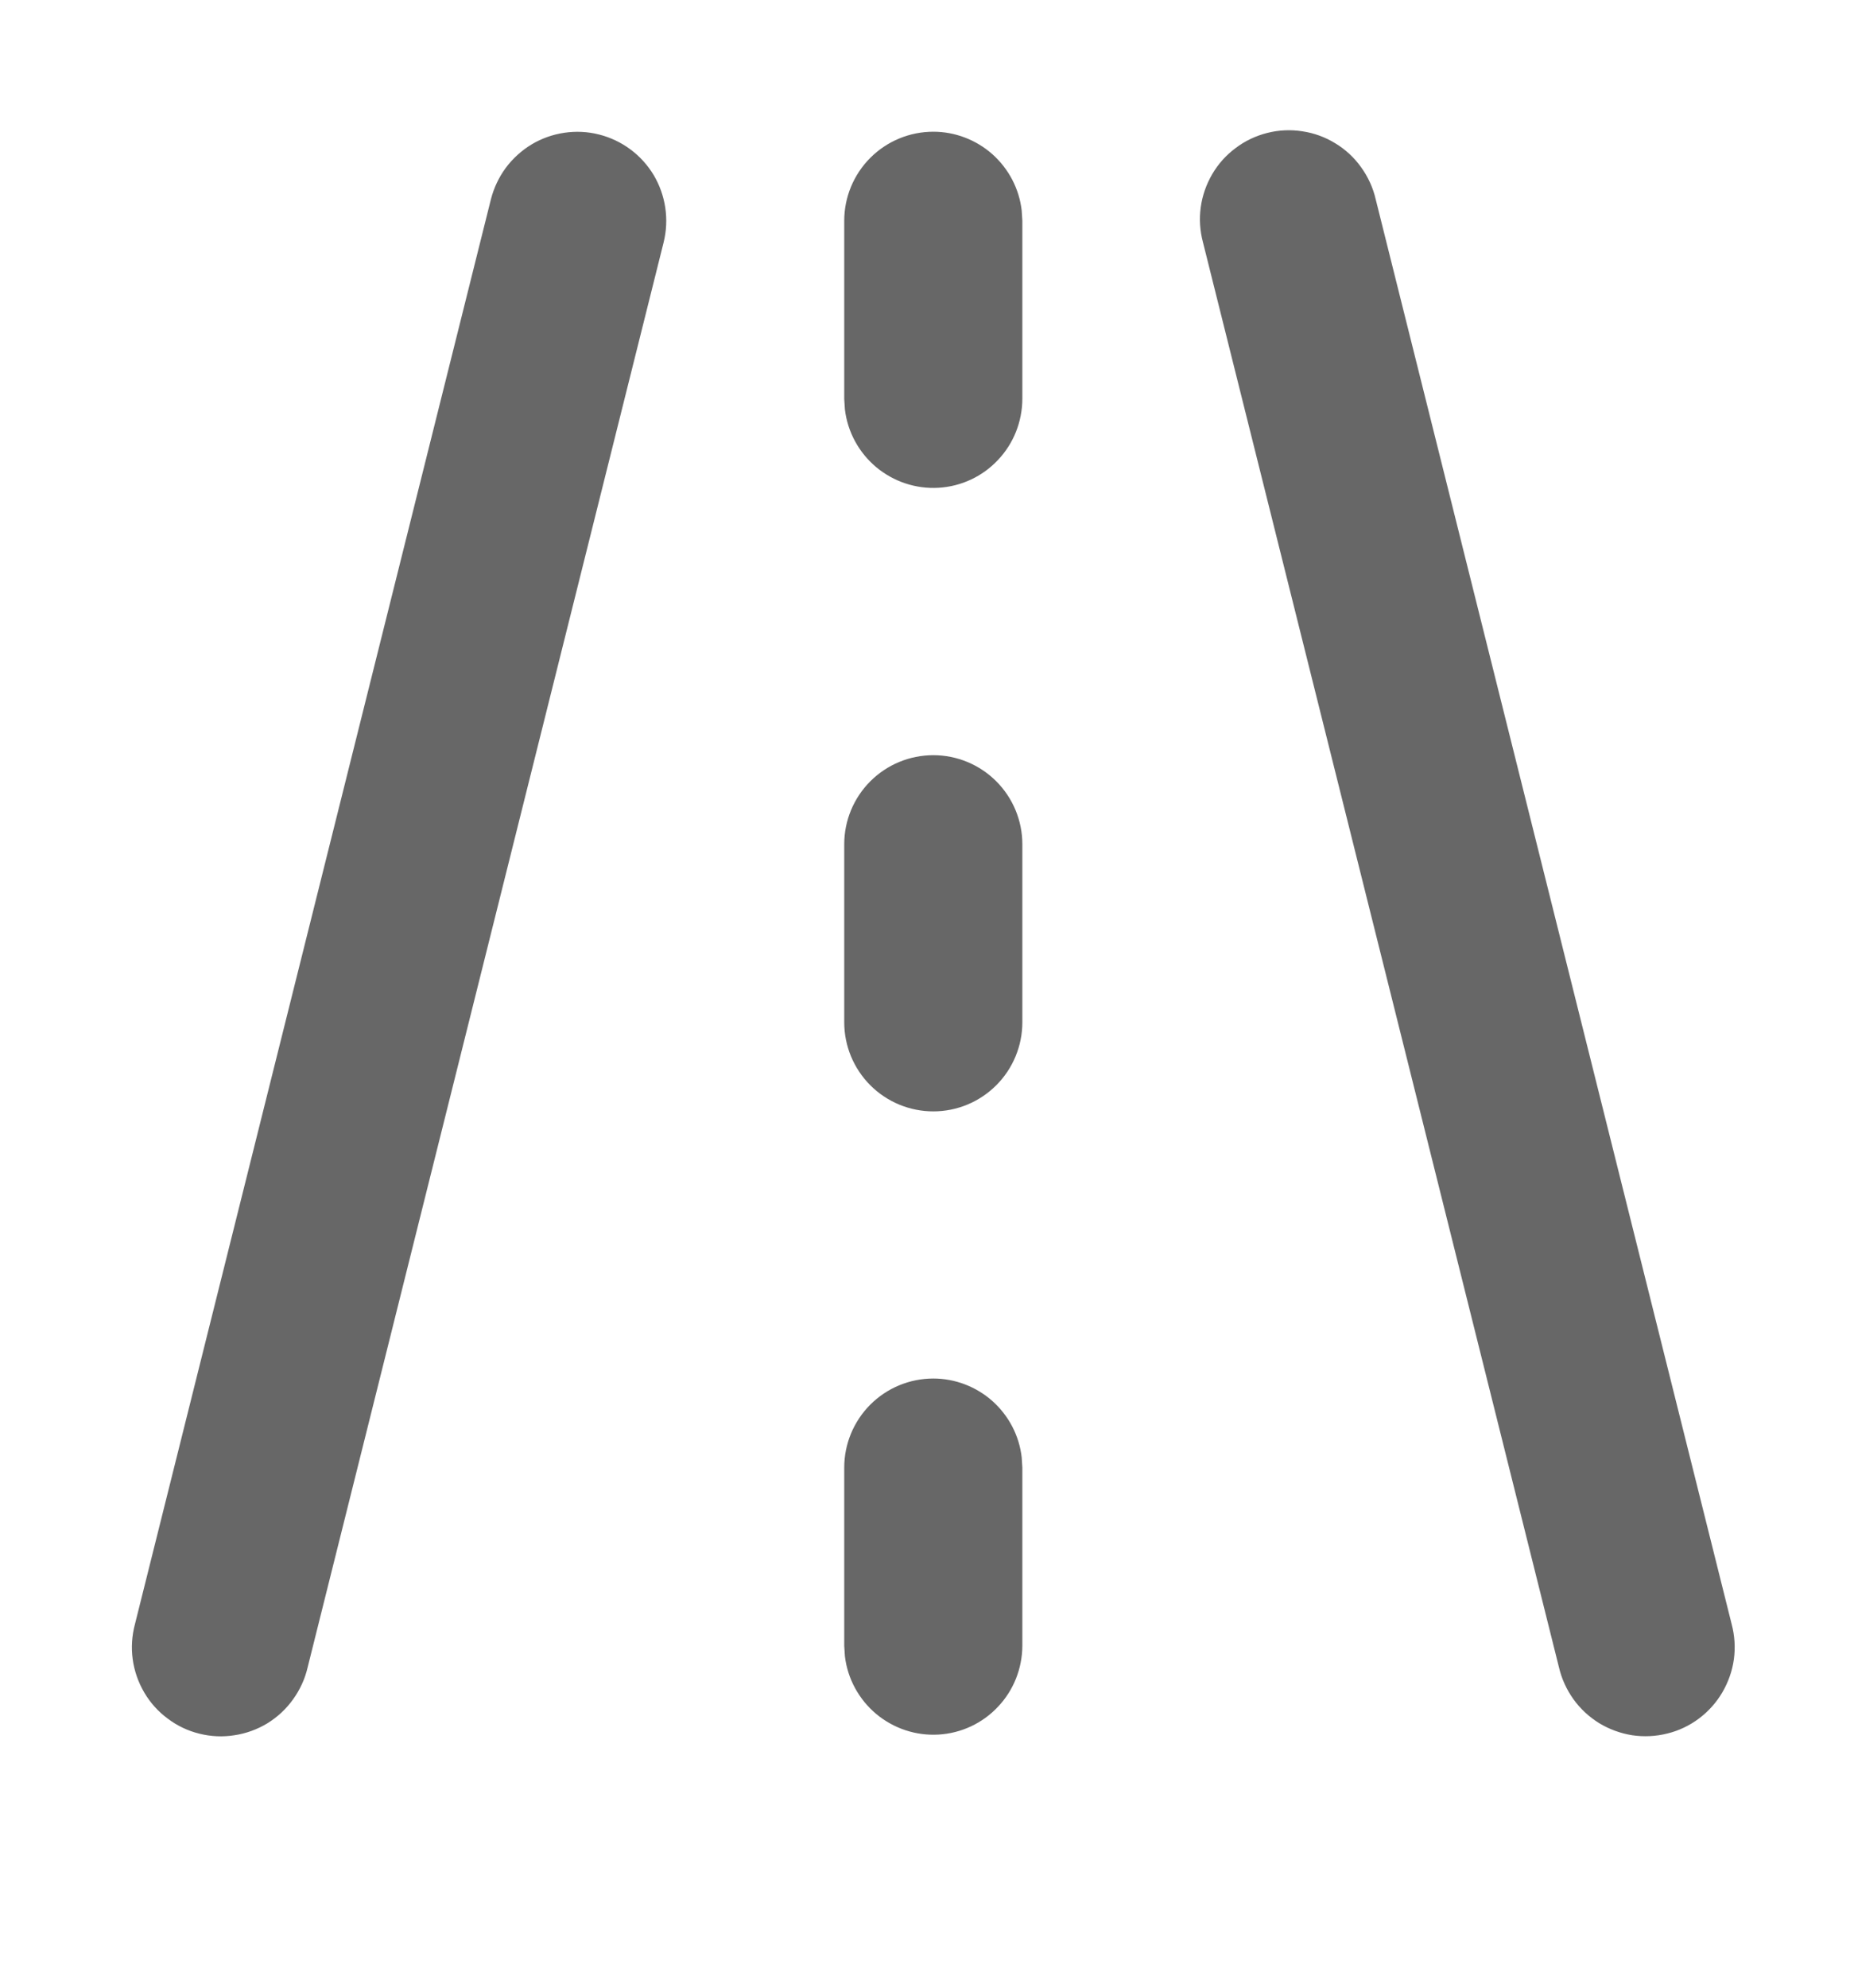 <svg width="14" height="15" viewBox="0 0 14 15" fill="none" xmlns="http://www.w3.org/2000/svg">
    <path
        d="M4.523 1.015C4.695 1.058 4.844 1.168 4.936 1.321C5.027 1.474 5.054 1.657 5.011 1.83L2.323 12.583C2.303 12.67 2.265 12.752 2.213 12.824C2.161 12.897 2.095 12.958 2.019 13.005C1.943 13.051 1.858 13.082 1.77 13.095C1.682 13.109 1.592 13.105 1.505 13.083C1.419 13.062 1.337 13.023 1.266 12.969C1.194 12.916 1.134 12.849 1.089 12.772C1.044 12.695 1.014 12.61 1.002 12.521C0.99 12.433 0.996 12.343 1.019 12.257L3.707 1.504C3.729 1.418 3.767 1.338 3.819 1.267C3.872 1.196 3.938 1.136 4.014 1.09C4.089 1.045 4.173 1.015 4.261 1.002C4.348 0.989 4.437 0.993 4.523 1.015ZM10.388 1.503L13.076 12.256C13.099 12.342 13.105 12.432 13.093 12.521C13.081 12.609 13.051 12.694 13.006 12.771C12.961 12.848 12.901 12.915 12.829 12.969C12.758 13.022 12.677 13.061 12.59 13.082C12.503 13.104 12.413 13.108 12.325 13.095C12.237 13.081 12.152 13.05 12.076 13.004C12 12.957 11.934 12.896 11.882 12.824C11.83 12.751 11.792 12.669 11.772 12.582L9.084 1.829C9.061 1.743 9.055 1.653 9.067 1.565C9.079 1.476 9.109 1.391 9.154 1.314C9.199 1.237 9.259 1.17 9.331 1.117C9.402 1.063 9.483 1.025 9.57 1.003C9.657 0.981 9.747 0.977 9.835 0.991C9.923 1.004 10.008 1.035 10.084 1.082C10.16 1.128 10.226 1.189 10.278 1.262C10.33 1.334 10.368 1.416 10.388 1.503ZM7.048 10.403C7.212 10.403 7.371 10.464 7.494 10.573C7.617 10.683 7.696 10.833 7.715 10.997L7.72 11.075V12.42C7.719 12.591 7.654 12.756 7.536 12.88C7.419 13.005 7.258 13.08 7.087 13.09C6.916 13.1 6.748 13.044 6.616 12.934C6.485 12.824 6.4 12.668 6.38 12.498L6.375 12.42V11.075C6.375 10.897 6.446 10.726 6.572 10.6C6.698 10.474 6.869 10.403 7.048 10.403ZM7.048 5.699C7.226 5.699 7.397 5.77 7.523 5.896C7.649 6.022 7.72 6.193 7.72 6.371V7.715C7.72 7.893 7.649 8.064 7.523 8.19C7.397 8.316 7.226 8.387 7.048 8.387C6.869 8.387 6.698 8.316 6.572 8.19C6.446 8.064 6.375 7.893 6.375 7.715V6.371C6.375 6.193 6.446 6.022 6.572 5.896C6.698 5.77 6.869 5.699 7.048 5.699ZM7.048 0.994C7.212 0.994 7.371 1.055 7.494 1.164C7.617 1.274 7.696 1.424 7.715 1.588L7.72 1.666V3.011C7.719 3.182 7.654 3.347 7.536 3.471C7.419 3.596 7.258 3.671 7.087 3.681C6.916 3.691 6.748 3.635 6.616 3.525C6.485 3.415 6.4 3.259 6.38 3.089L6.375 3.011V1.666C6.375 1.488 6.446 1.317 6.572 1.191C6.698 1.065 6.869 0.994 7.048 0.994Z"
        fill="#676767" />
</svg>
    